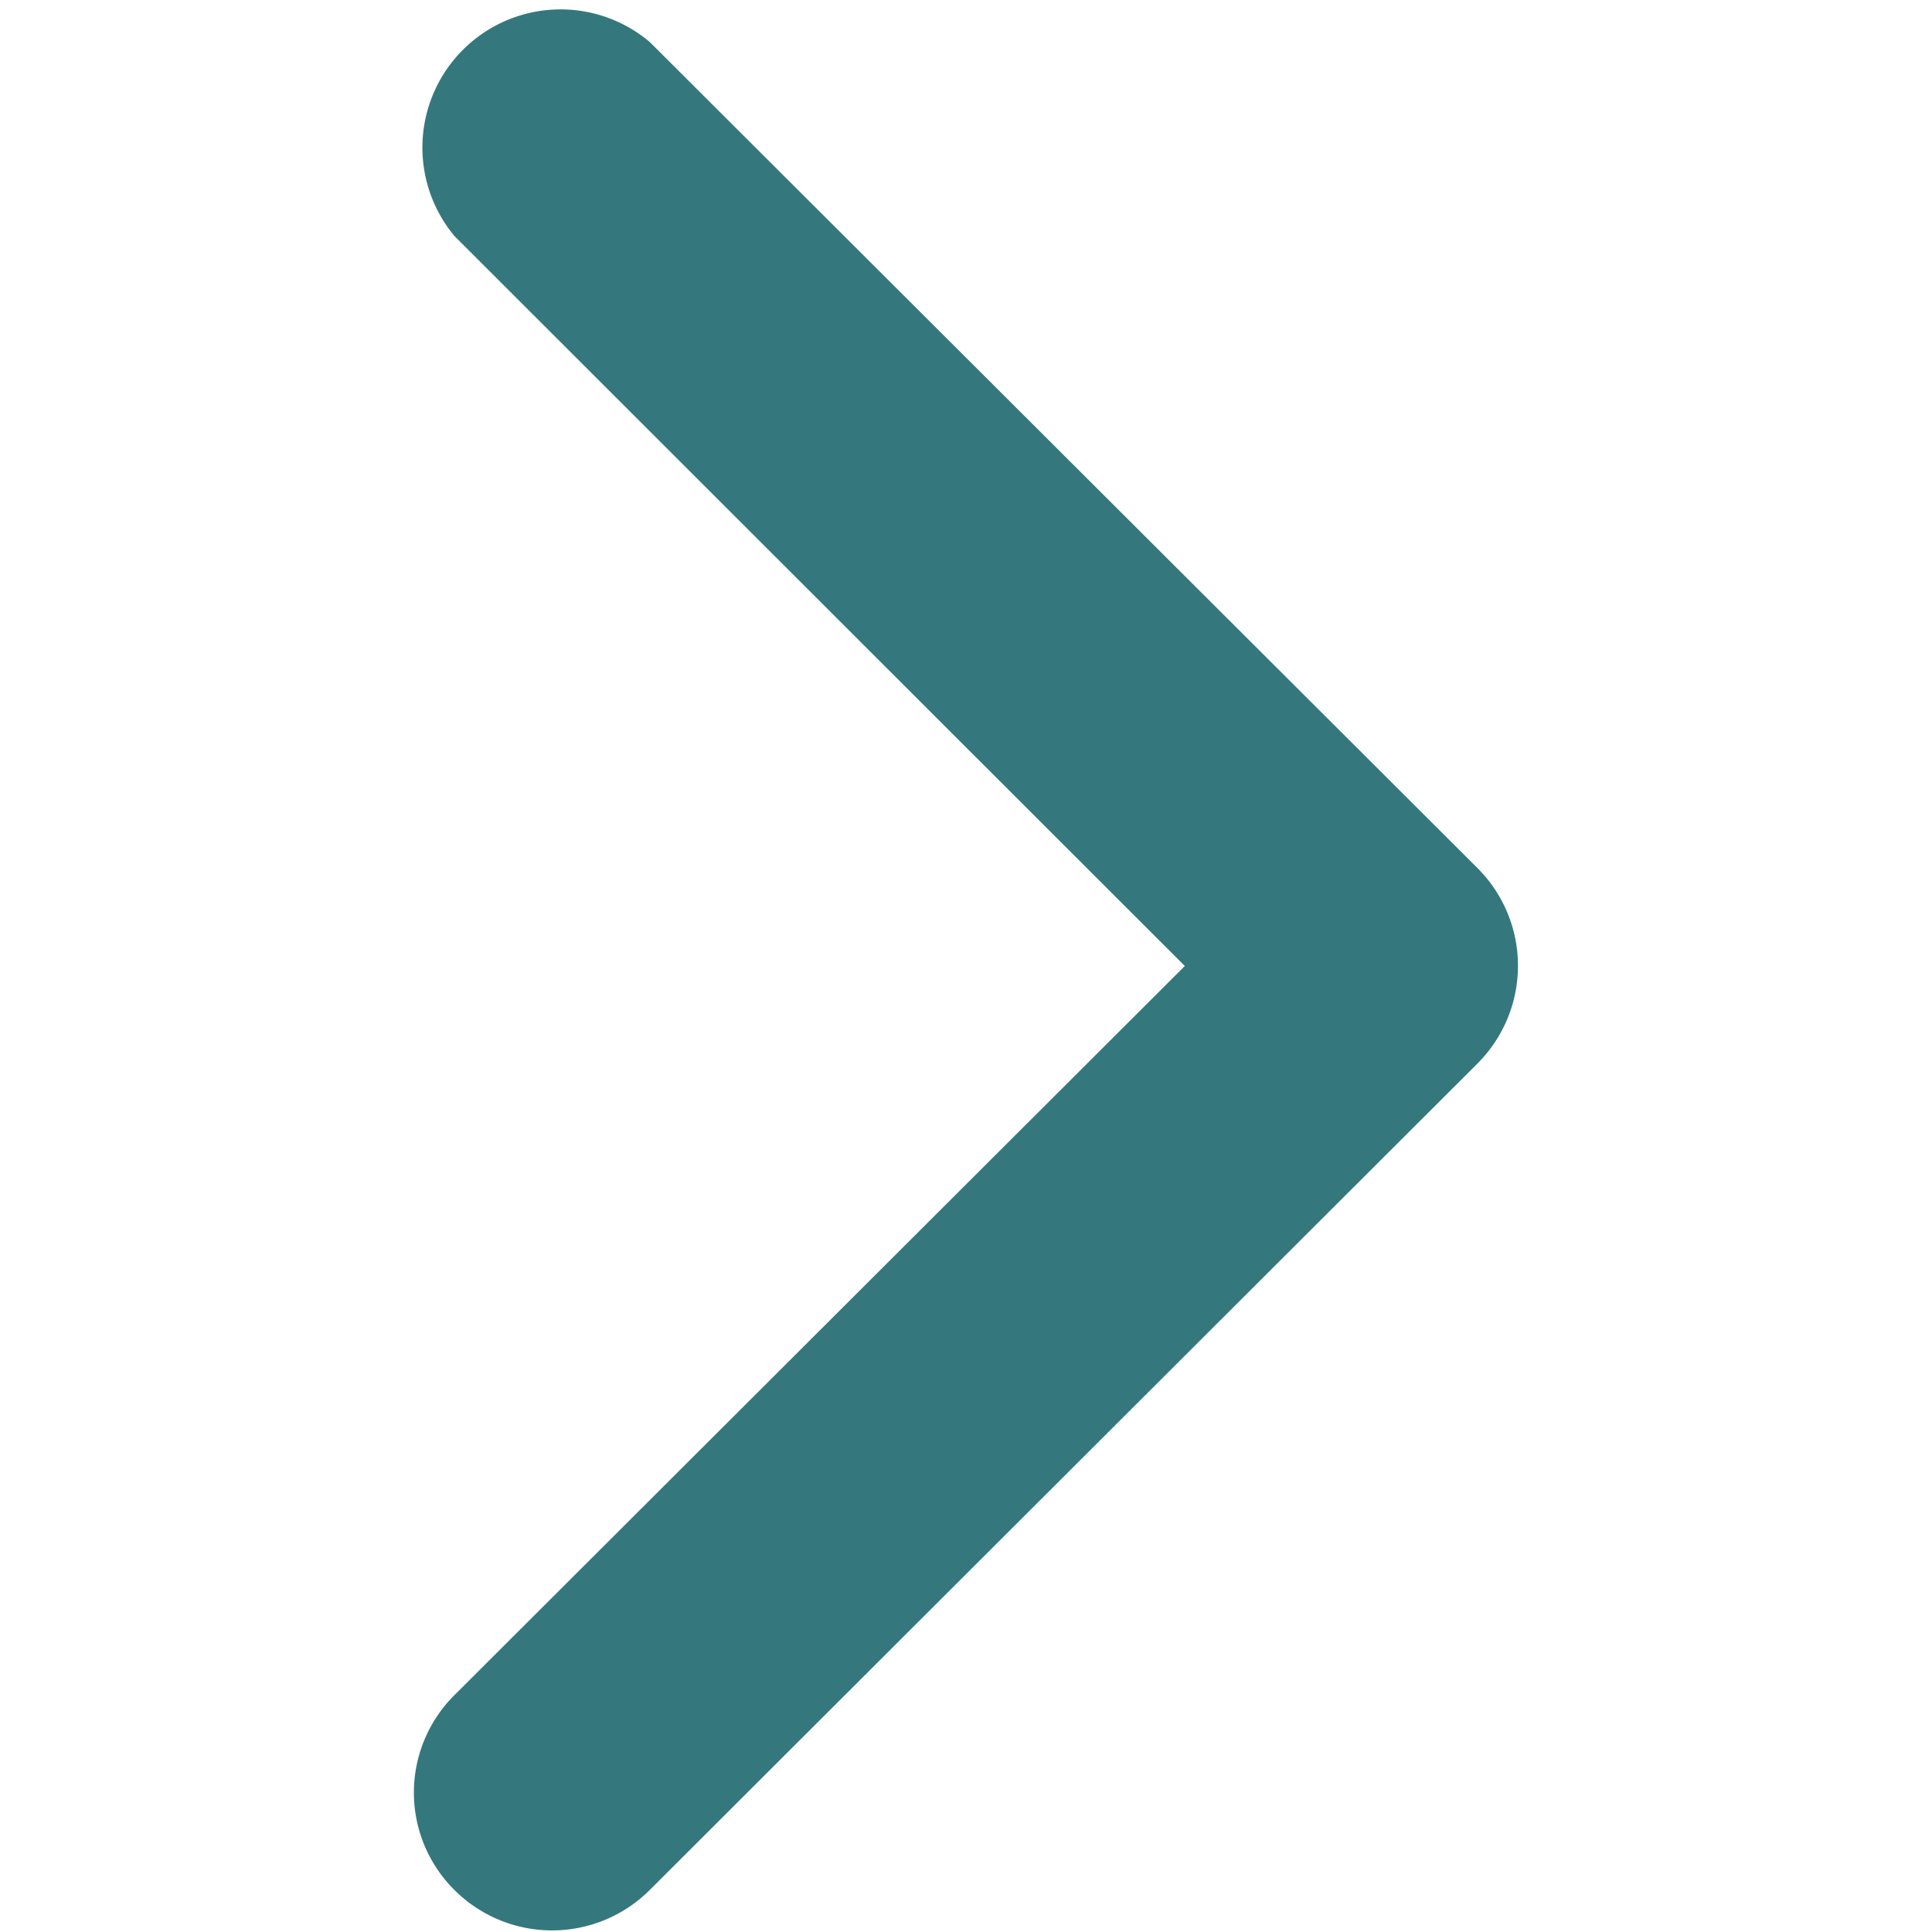 <svg xmlns="http://www.w3.org/2000/svg" viewBox="0 0 46 46"><defs><style>.cls-1{fill:#34787e;fill-rule:evenodd;}</style></defs><g id="ICONS"><g id="arrow-left-short"><path id="Path_235" data-name="Path 235" class="cls-1" d="M10.82,45a3.27,3.27,0,0,1,0-4.64h0L28.21,23,10.82,5.62A3.29,3.29,0,0,1,15.47,1L35.18,20.67a3.29,3.29,0,0,1,0,4.65h0L15.47,45a3.29,3.29,0,0,1-4.65,0h0Z"/></g></g></svg>